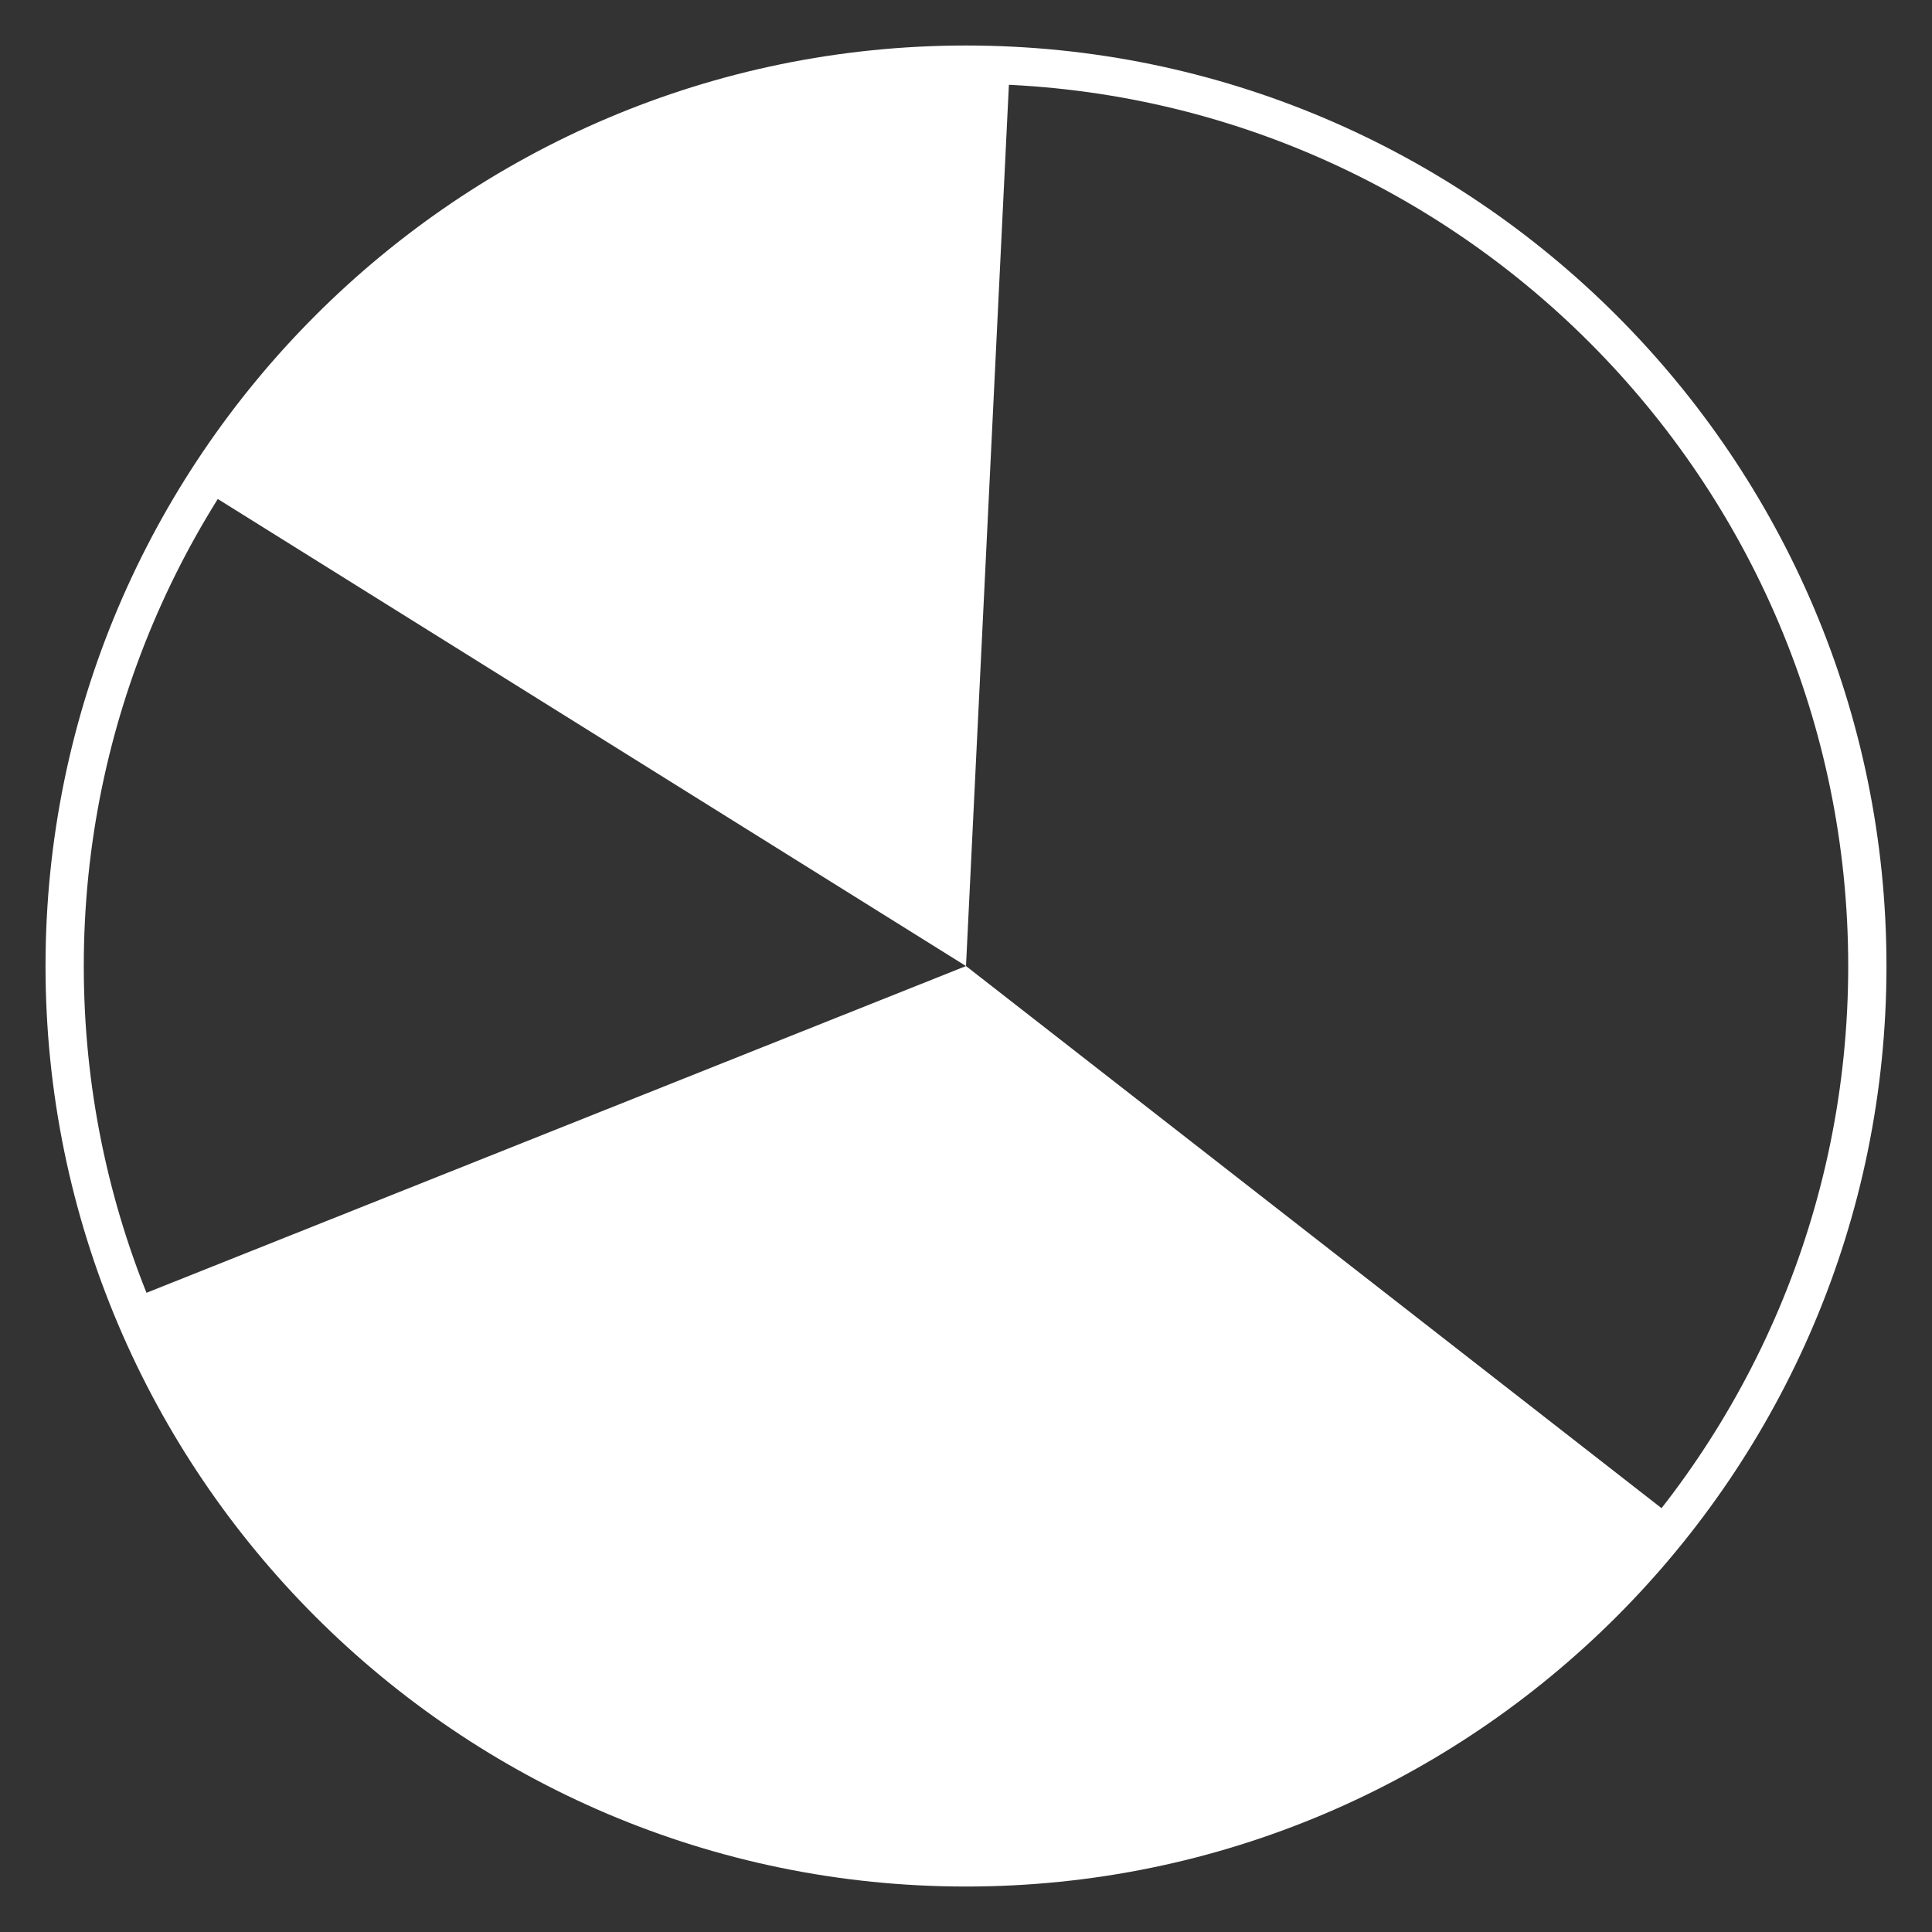 <?xml version="1.0" encoding="utf-8"?>
<!-- Generator: Adobe Illustrator 16.0.0, SVG Export Plug-In . SVG Version: 6.00 Build 0)  -->
<!DOCTYPE svg PUBLIC "-//W3C//DTD SVG 1.1//EN" "http://www.w3.org/Graphics/SVG/1.1/DTD/svg11.dtd">
<svg version="1.1" id="图层_1" xmlns="http://www.w3.org/2000/svg" xmlns:xlink="http://www.w3.org/1999/xlink" x="0px" y="0px"
	 width="101px" height="101.002px" viewBox="0 0 101 101.002" enable-background="new 0 0 101 101.002" xml:space="preserve">
<rect x="0" y="0" width="101" height="101.002" fill="#333333" stroke="none"/>
<g>
	<g>
		<path fill="#FFFFFF" d="M50.5,98.623c-26.534,0-48.12-21.586-48.12-48.12c0-26.536,21.586-48.124,48.12-48.124
			c26.533,0,48.12,21.588,48.12,48.124C98.62,77.037,77.033,98.623,50.5,98.623z M50.5,4.379c-25.431,0-46.12,20.691-46.12,46.124
			c0,25.431,20.689,46.12,46.12,46.12s46.12-20.689,46.12-46.12C96.62,25.07,75.931,4.379,50.5,4.379z"/>
	</g>
	<g>
		<path fill="#FFFFFF" d="M10.53,25.552L50.5,50.503l2.291-47.067C52.791,3.436,25.763,2.426,10.53,25.552z"/>
	</g>
	<g>
		<path fill="#FFFFFF" d="M6.729,67.954L50.5,50.503l37.156,28.96c0,0-19.777,26.399-49.418,16.539
			C8.592,86.142,6.729,67.954,6.729,67.954z"/>
	</g>
</g>
</svg>
